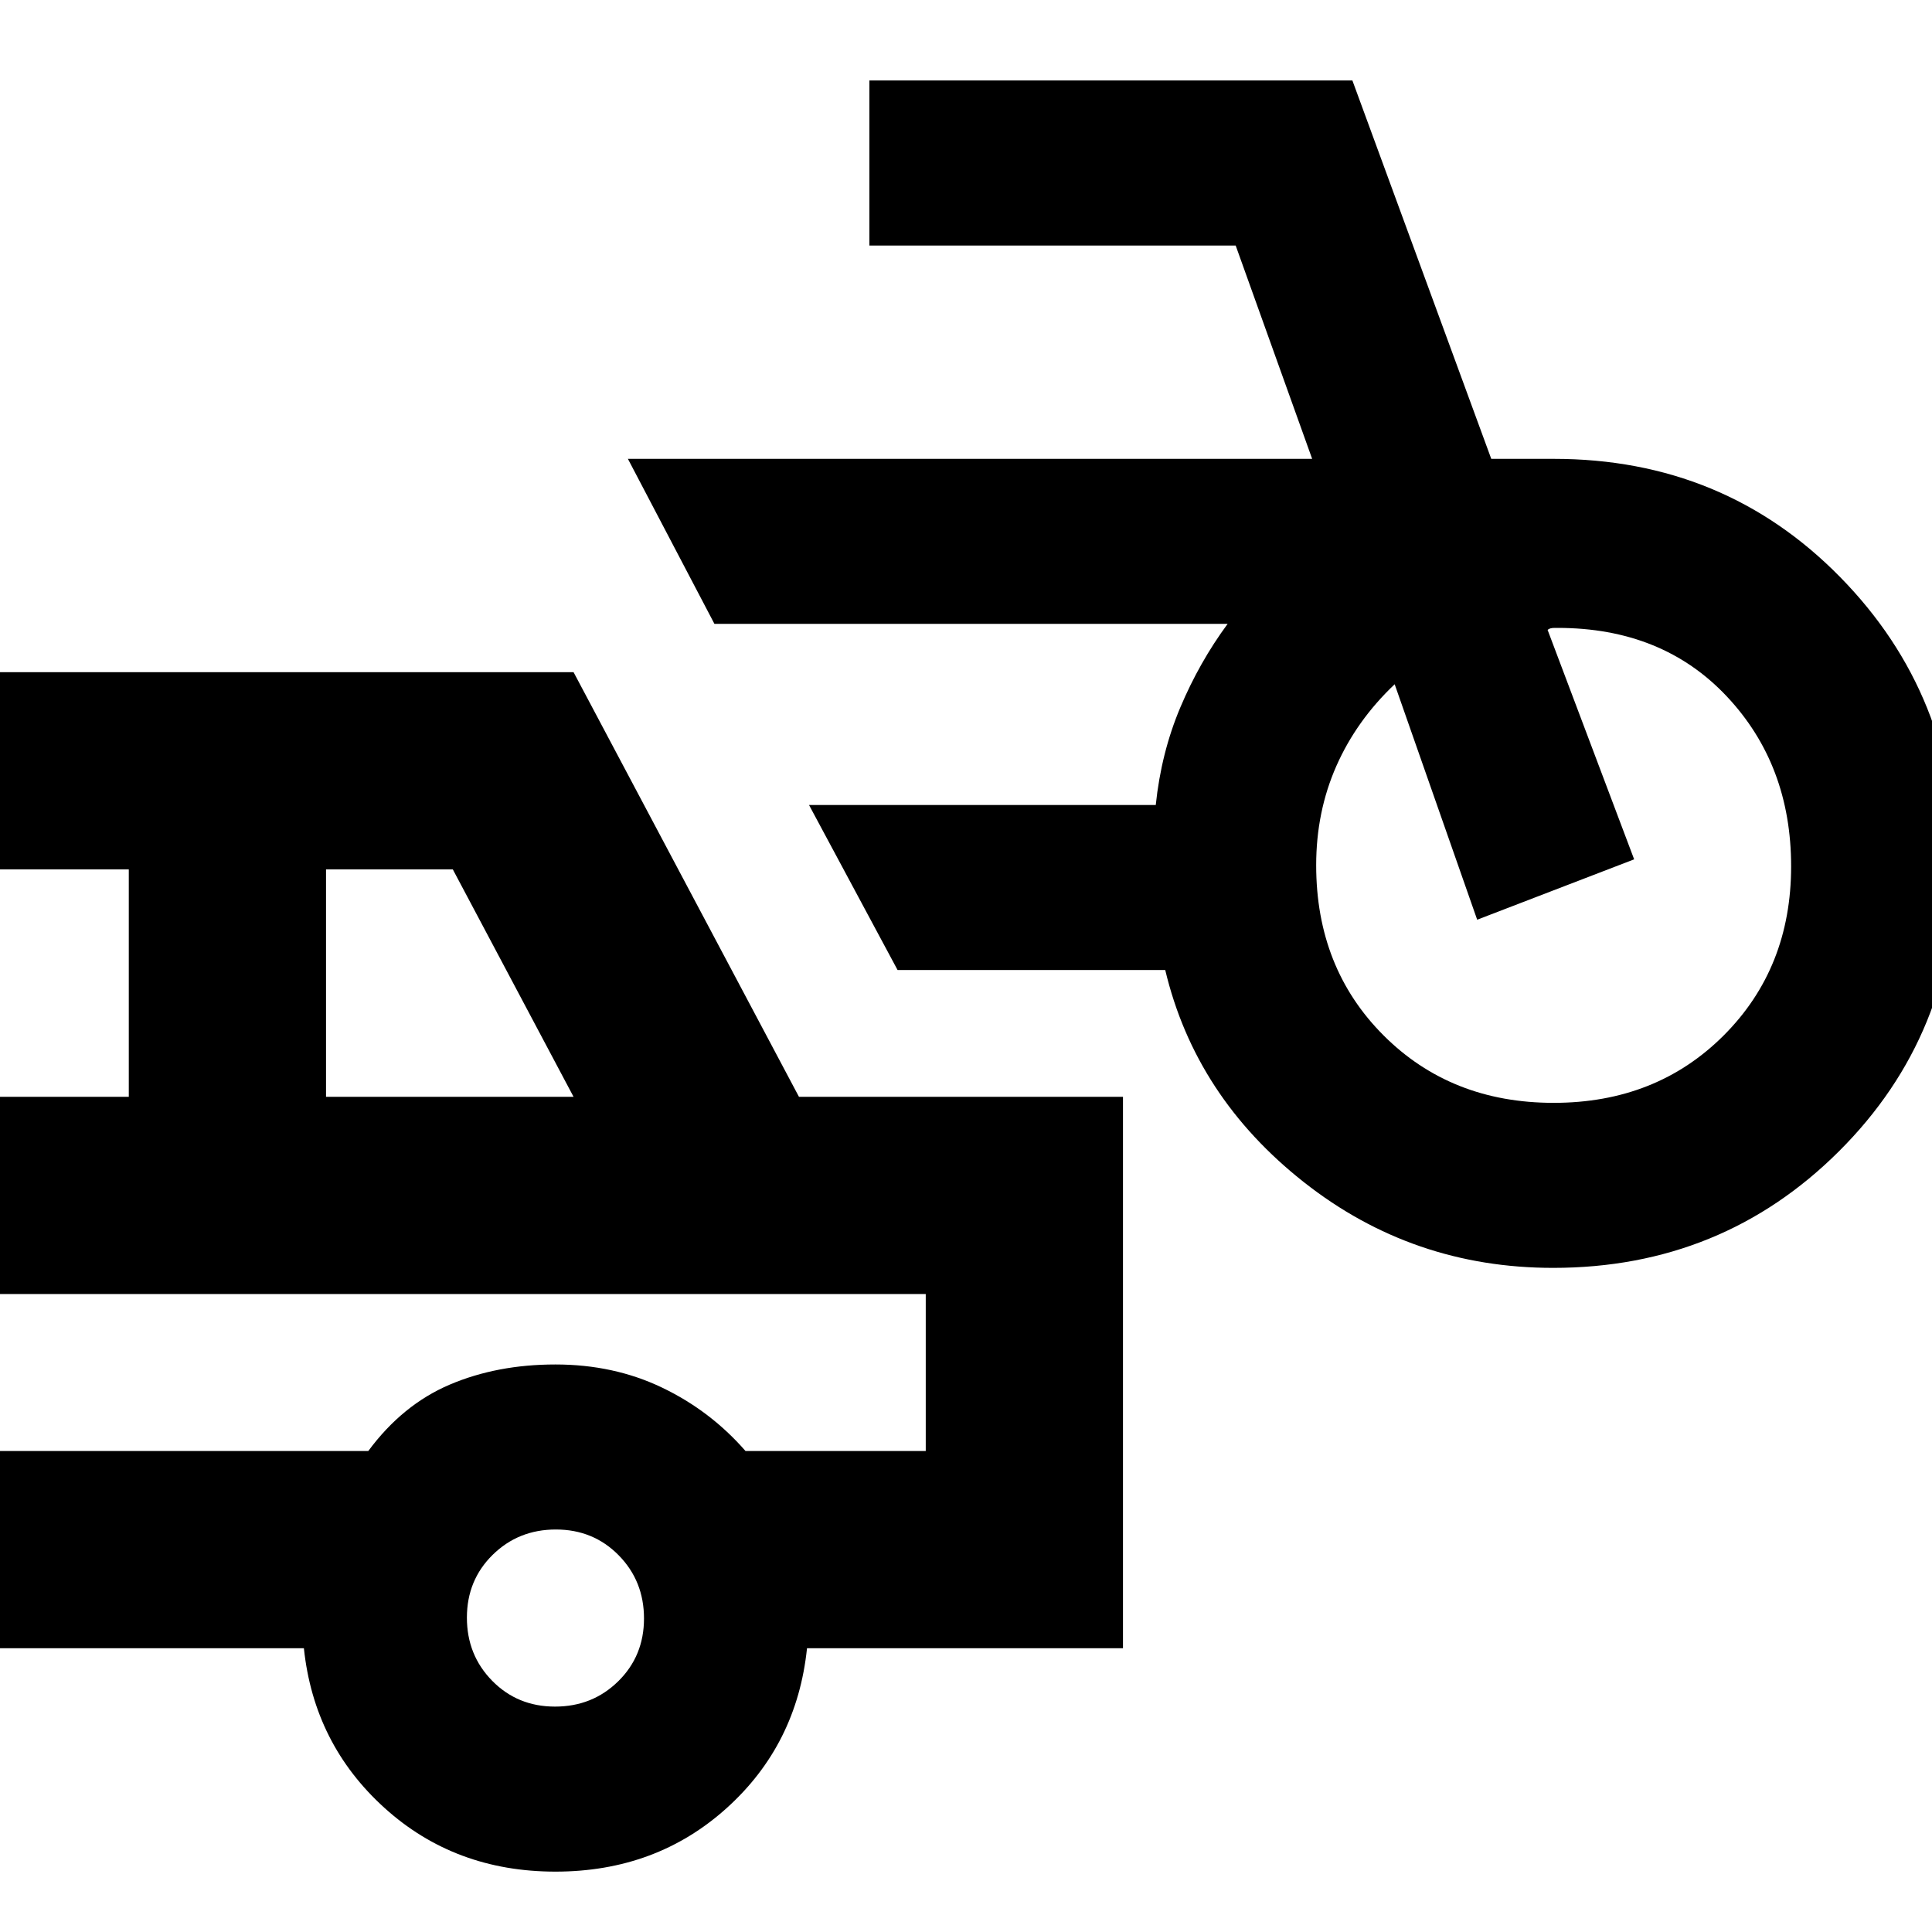 <svg xmlns="http://www.w3.org/2000/svg" height="20" viewBox="0 -960 960 960" width="20"><path d="M771.72-330Q702-330 648-372.5T579-478H446l-44-82h172.29q2.71-26 12.21-48.5T610-650H355l-43-82h340l-38-106H432v-82h240l69 188h31q84.68 0 142.34 58.73 57.66 58.72 57.66 143Q972-446 913.84-388q-58.16 58-142.12 58Zm.28-82q51 0 84.5-33.5t33.5-84q0-50.5-32-84.5t-84-34h-1.5q-2.5 0-3.5 1l43 114-78 30-41-117q-19 18-29 40.69-10 22.7-10 49.25 0 51.06 33.5 84.56T772-412ZM276-30q-50 0-85-31.71T151-141H-19v-98h202q17-23 40.5-33t52.5-10q29 0 53 11.5t41.44 31.5H460v-78H-19v-98h83v-113h-83v-98h304l112 211h161v274H401q-5 48-40 79.5T276-30ZM162-415h123l-60-113h-63v113Zm113.79 303q18.61 0 31.41-12.59t12.8-31.2q0-18.61-12.59-31.41t-31.2-12.8q-18.61 0-31.41 12.59t-12.8 31.2q0 18.61 12.59 31.41t31.2 12.8ZM257-278Z"/></svg>